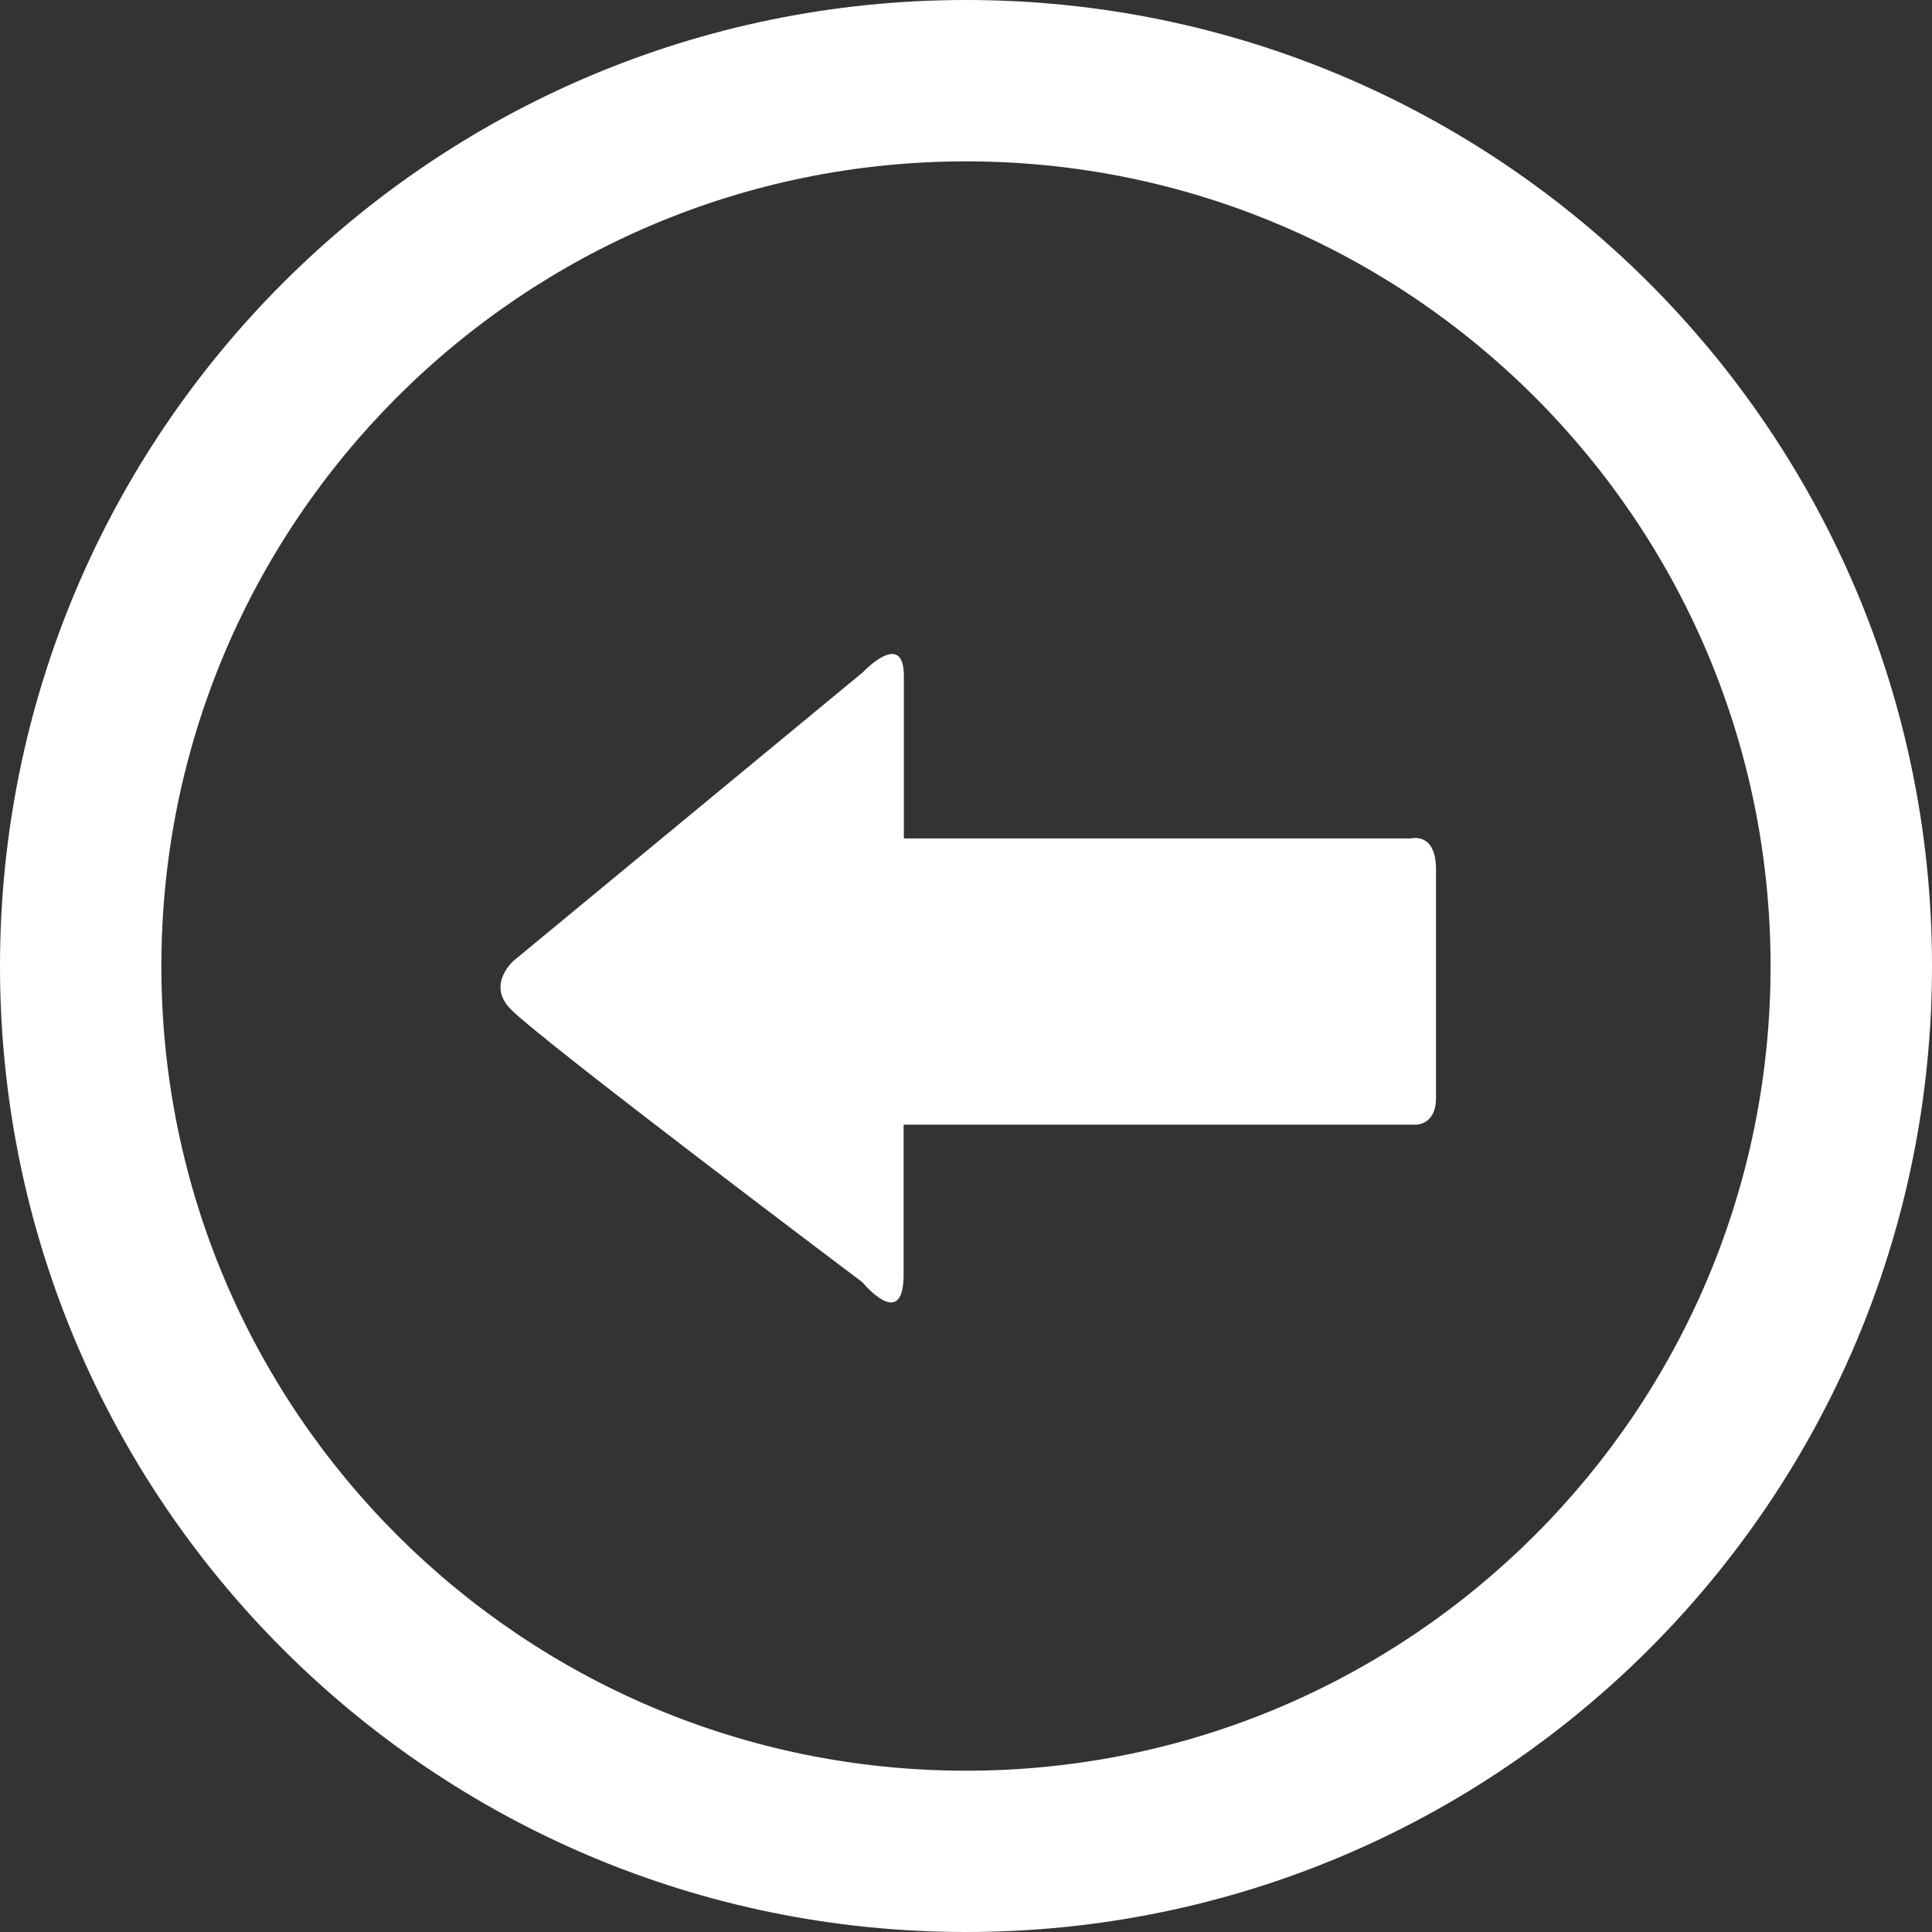 <?xml version="1.0" encoding="iso-8859-1"?>
<!-- Generator: Adobe Illustrator 18.1.1, SVG Export Plug-In . SVG Version: 6.00 Build 0)  -->
<svg xmlns="http://www.w3.org/2000/svg" xmlns:xlink="http://www.w3.org/1999/xlink" version="1.1" id="Capa_1" x="0px" y="0px" viewBox="0 0 30.051 30.051" style="enable-background:new 0 0 30.051 30.051;" xml:space="preserve" width="512px" height="512px">
<rect x="0" y="0" width="30.051" height="30.051" fill="#333333" stroke="none"/>
<g>
	<path d="M15.026,0C6.726,0,0,6.729,0,15.028c0,8.3,6.726,15.023,15.026,15.023c8.298,0,15.025-6.724,15.025-15.023   C30.052,6.729,23.324,0,15.026,0z M15.026,27.542c-6.912,0-12.516-5.602-12.516-12.515c0-6.91,5.604-12.517,12.516-12.517   c6.911,0,12.514,5.606,12.514,12.517C27.541,21.941,21.937,27.542,15.026,27.542z" fill="#FFFFFF"/>
	<path d="M7.99,14.943l5.428-4.484c0,0,0.641-0.681,0.641,0.056c0,0.741,0,2.526,0,2.526s0.435,0,1.1,0c1.91,0,5.383,0,6.795,0   c0,0,0.382-0.101,0.382,0.482c0,0.586,0,3.146,0,3.559c0,0.422-0.319,0.412-0.319,0.412c-1.374,0-4.964,0-6.807,0   c-0.6,0-1.155,0-1.155,0s0,1.433,0,2.331c0,0.9-0.64,0.12-0.64,0.12S8.478,16.232,7.946,15.7C7.56,15.312,7.99,14.943,7.99,14.943z   " fill="#FFFFFF"/>
	<g>
	</g>
	<g>
	</g>
	<g>
	</g>
	<g>
	</g>
	<g>
	</g>
	<g>
	</g>
	<g>
	</g>
	<g>
	</g>
	<g>
	</g>
	<g>
	</g>
	<g>
	</g>
	<g>
	</g>
	<g>
	</g>
	<g>
	</g>
	<g>
	</g>
</g>
<g>
</g>
<g>
</g>
<g>
</g>
<g>
</g>
<g>
</g>
<g>
</g>
<g>
</g>
<g>
</g>
<g>
</g>
<g>
</g>
<g>
</g>
<g>
</g>
<g>
</g>
<g>
</g>
<g>
</g>
</svg>
